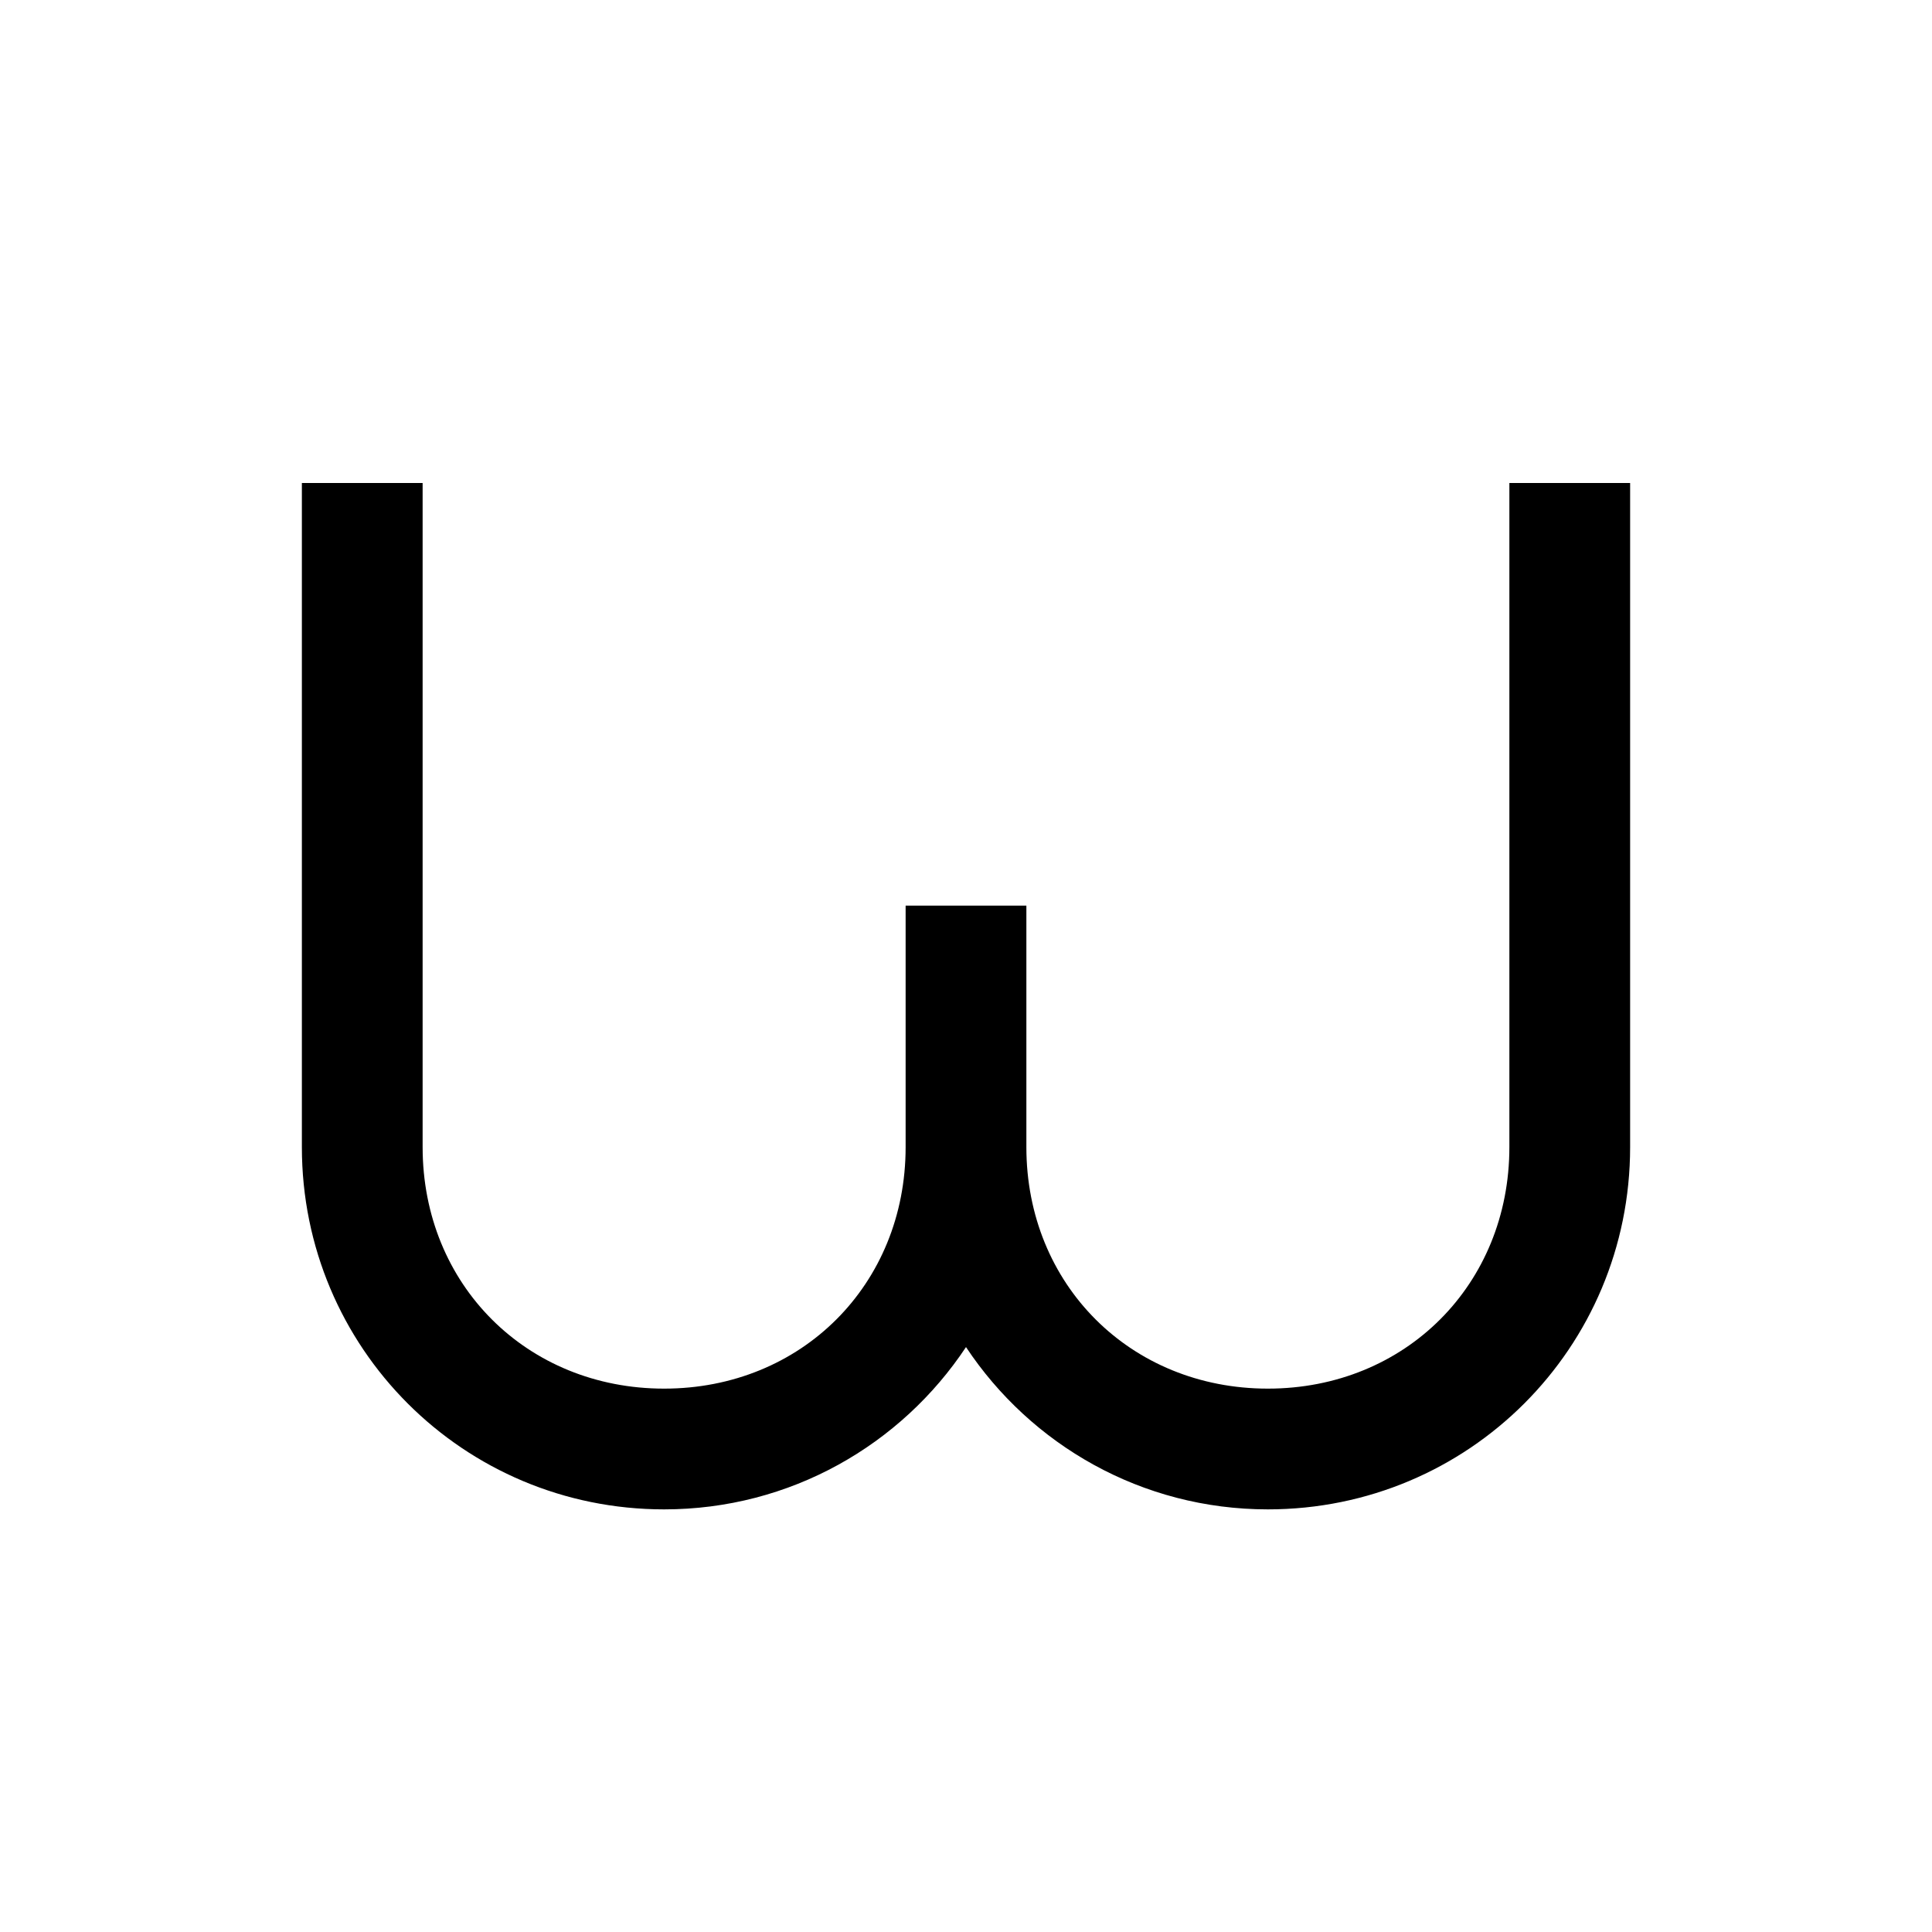 <svg xmlns="http://www.w3.org/2000/svg" viewBox="0 0 32 32" enable-background="new 0 0 32 32">
    <path style="text-indent:0;text-align:start;line-height:normal;text-transform:none;block-progression:tb;-inkscape-font-specification:Bitstream Vera Sans" d="M 5 8 L 5 19 C 5 22.324 7.676 25 11 25 C 13.093 25 14.927 23.929 16 22.312 C 17.073 23.929 18.907 25 21 25 C 24.324 25 27 22.324 27 19 L 27 8 L 25 8 L 25 19 C 25 21.276 23.276 23 21 23 C 18.724 23 17 21.276 17 19 L 17 15 L 15 15 L 15 19 C 15 21.276 13.276 23 11 23 C 8.724 23 7 21.276 7 19 L 7 8 L 5 8 z" color="#000" overflow="visible" enable-background="accumulate" font-family="Bitstream Vera Sans"/>
</svg>